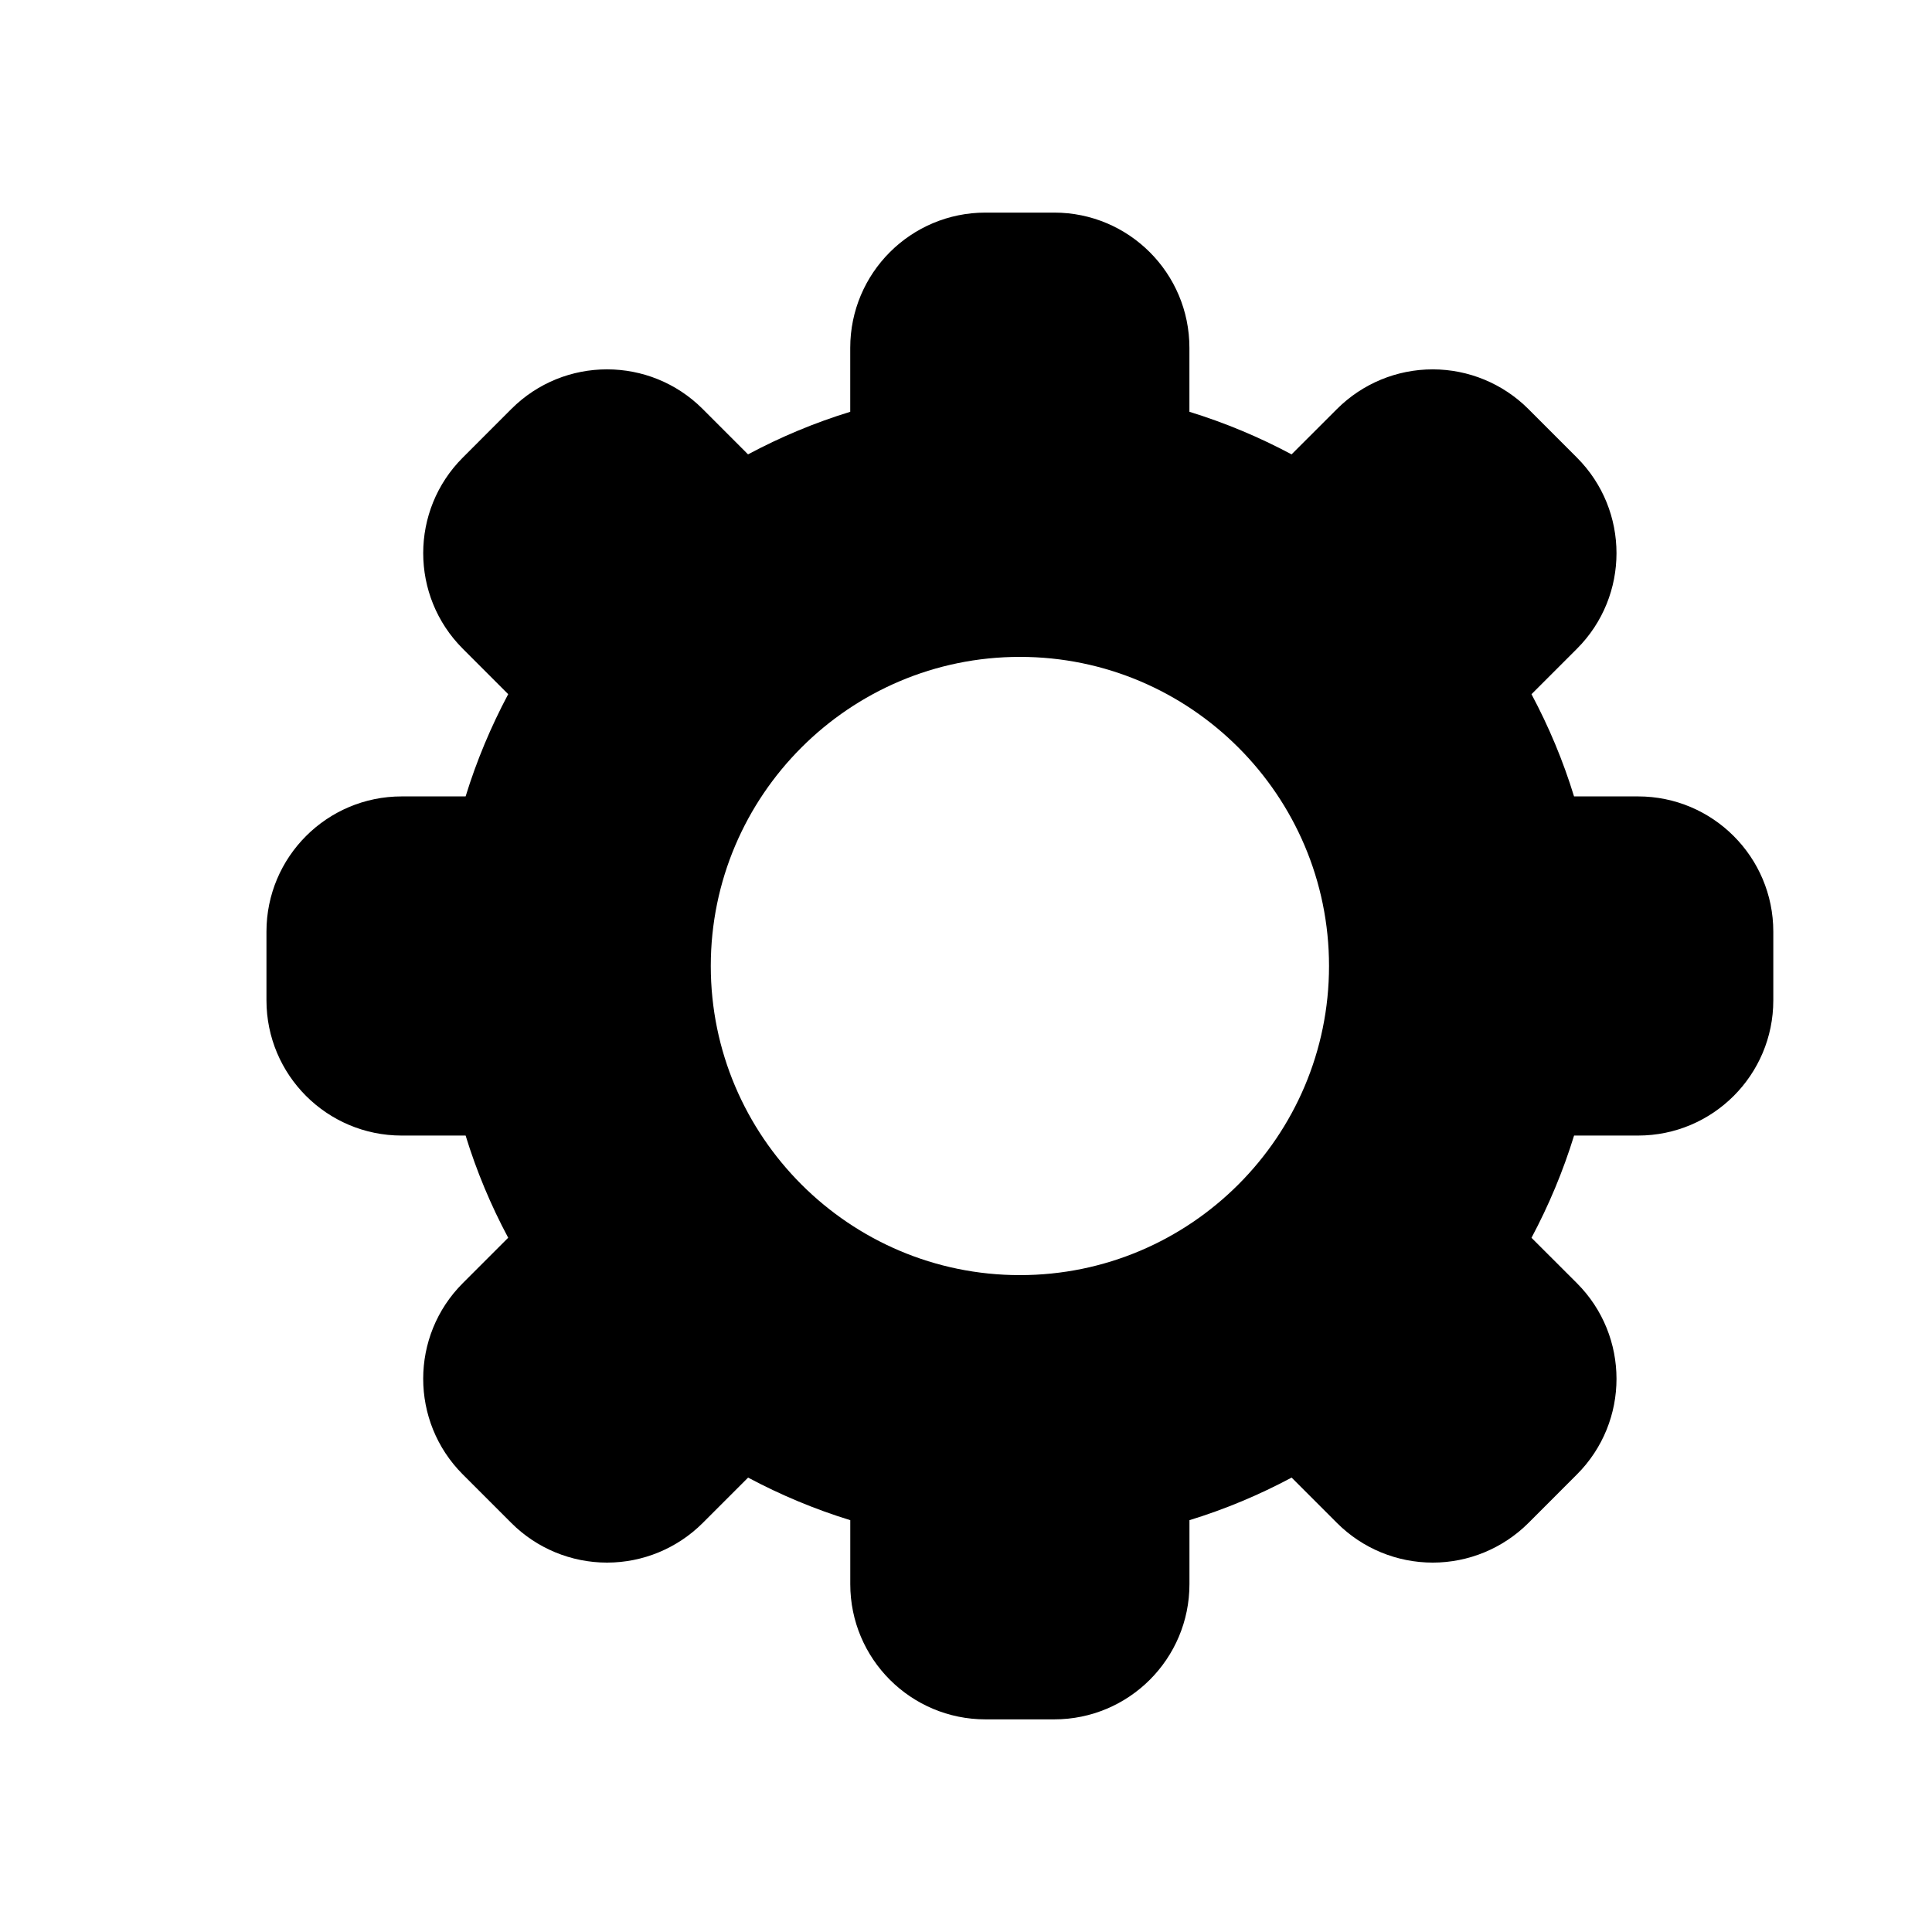 <?xml version="1.0" encoding="utf-8"?>
<!-- Generator: Adobe Illustrator 16.0.0, SVG Export Plug-In . SVG Version: 6.00 Build 0)  -->
<!DOCTYPE svg PUBLIC "-//W3C//DTD SVG 1.1//EN" "http://www.w3.org/Graphics/SVG/1.1/DTD/svg11.dtd">
<svg version="1.1" id="Layer_1" xmlns="http://www.w3.org/2000/svg" xmlns:xlink="http://www.w3.org/1999/xlink" x="0px" y="0px"
	 width="50px" height="50px" viewBox="-35.5 104.5 50 50" enable-background="new -35.5 104.5 50 50" xml:space="preserve">
<path d="M6.893,125.111H5.236c-0.282-0.923-0.654-1.807-1.101-2.645l1.175-1.175c1.366-1.366,1.367-3.582,0-4.949l-1.257-1.258
	c-0.657-0.656-1.547-1.025-2.476-1.025l0,0c-0.928,0-1.818,0.369-2.475,1.025l-1.176,1.175c-0.838-0.447-1.721-0.818-2.644-1.102
	v-1.655c0-1.933-1.567-3.5-3.5-3.5h-1.778c-1.934,0-3.5,1.567-3.5,3.5v1.655c-0.923,0.283-1.807,0.654-2.645,1.102l-1.174-1.175
	c-1.367-1.367-3.584-1.367-4.951,0l-1.256,1.257c-1.367,1.366-1.367,3.583,0,4.949l1.174,1.175
	c-0.446,0.839-0.818,1.723-1.102,2.646h-1.654c-1.934,0-3.5,1.567-3.5,3.5v1.777c0,1.933,1.566,3.5,3.5,3.5h1.654
	c0.283,0.923,0.654,1.807,1.102,2.645l-1.175,1.175c-1.366,1.366-1.366,3.582-0.001,4.949l1.258,1.258
	c0.656,0.656,1.547,1.025,2.475,1.025h0.001c0.929,0,1.818-0.369,2.475-1.024l1.176-1.176c0.837,0.447,1.722,0.818,2.644,1.102
	v1.655c0,1.933,1.566,3.5,3.5,3.5h1.778c1.933,0,3.5-1.567,3.5-3.5v-1.655c0.923-0.283,1.806-0.654,2.644-1.102l1.176,1.176
	c0.656,0.656,1.547,1.024,2.476,1.024s1.818-0.369,2.476-1.025l1.256-1.257c1.366-1.367,1.365-3.583,0-4.949l-1.176-1.175
	c0.447-0.839,0.818-1.723,1.102-2.646h1.656c1.933,0,3.5-1.567,3.5-3.5v-1.777C10.393,126.679,8.825,125.111,6.893,125.111z
	 M-9.105,137.5c-4.41,0-8-3.589-8-8s3.59-8,8-8c4.412,0,8,3.589,8,8S-4.693,137.5-9.105,137.5z"/>
</svg>
